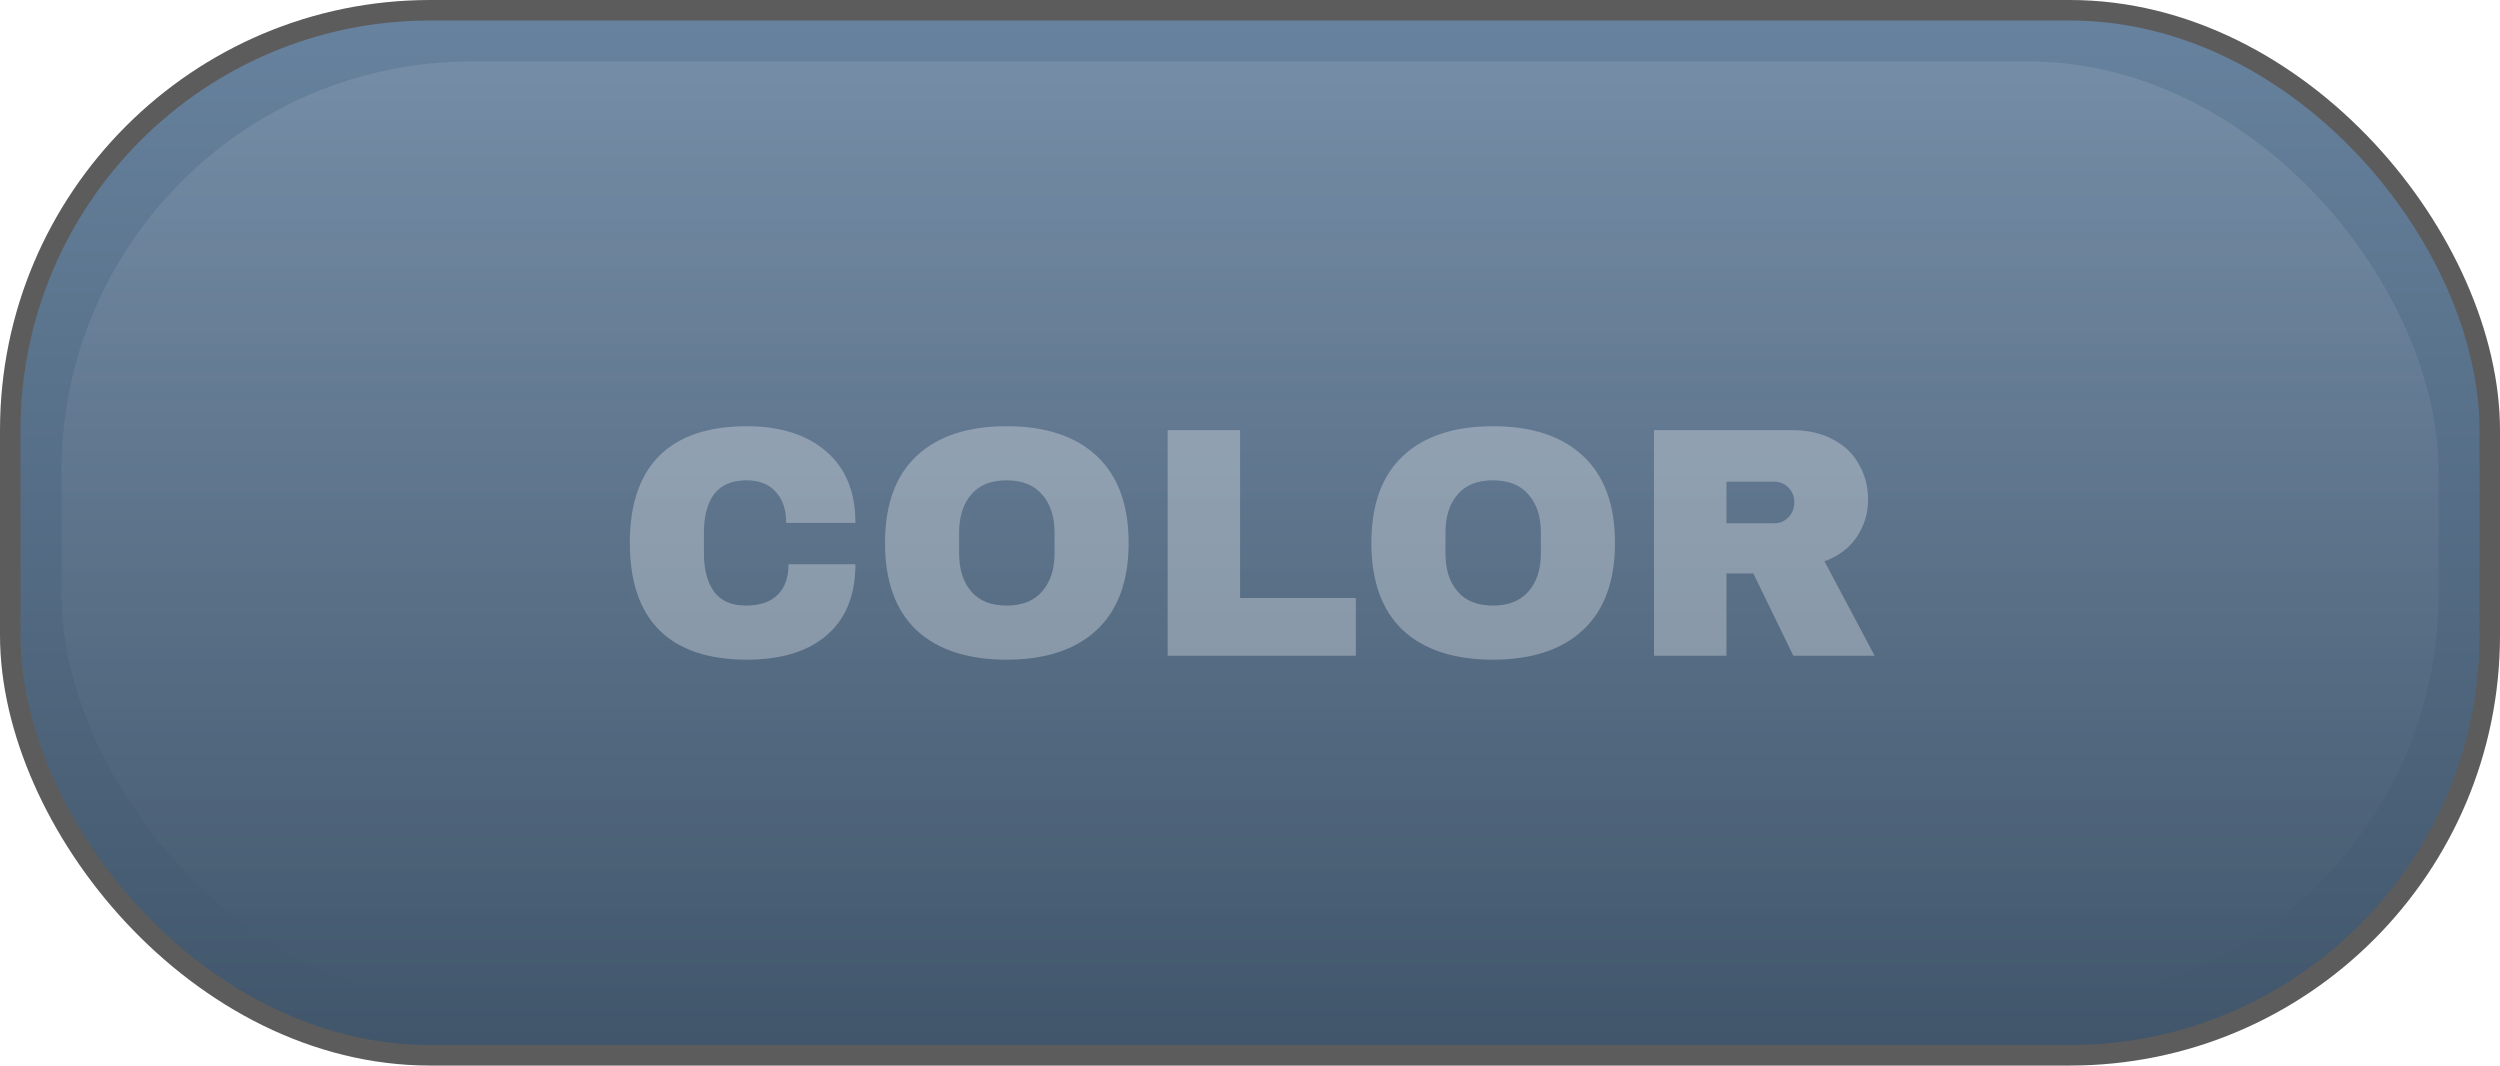 <svg width="122" height="52" viewBox="0 0 122 52" fill="none" xmlns="http://www.w3.org/2000/svg">
<rect x="1" y="1" width="120" height="50" rx="20" fill="url(#paint0_linear_822_19084)"/>
<rect width="122" height="52" rx="21" fill="#5C5C5C"/>
<rect x="1" y="1" width="120" height="50" rx="20" fill="url(#paint1_linear_822_19084)"/>
<g style="mix-blend-mode:overlay" opacity="0.1" filter="url(#filter0_f_822_19084)">
<rect x="3" y="3" width="116" height="46" rx="20" fill="url(#paint2_linear_822_19084)"/>
</g>
<path opacity="0.3" d="M36.448 20.8C38.08 20.8 39.37 21.211 40.32 22.032C41.269 22.843 41.744 24.005 41.744 25.52H38.368C38.368 24.88 38.197 24.373 37.856 24C37.525 23.627 37.05 23.44 36.432 23.44C35.717 23.44 35.189 23.664 34.848 24.112C34.517 24.56 34.352 25.184 34.352 25.984V27.008C34.352 27.797 34.517 28.421 34.848 28.88C35.189 29.328 35.706 29.552 36.4 29.552C37.082 29.552 37.6 29.376 37.952 29.024C38.304 28.672 38.48 28.176 38.48 27.536H41.744C41.744 29.04 41.28 30.192 40.352 30.992C39.434 31.792 38.133 32.192 36.448 32.192C34.57 32.192 33.146 31.712 32.176 30.752C31.216 29.792 30.736 28.373 30.736 26.496C30.736 24.619 31.216 23.2 32.176 22.24C33.146 21.28 34.57 20.8 36.448 20.8ZM49.125 20.8C51.023 20.8 52.49 21.285 53.525 22.256C54.559 23.227 55.077 24.64 55.077 26.496C55.077 28.352 54.559 29.765 53.525 30.736C52.49 31.707 51.023 32.192 49.125 32.192C47.226 32.192 45.759 31.712 44.725 30.752C43.701 29.781 43.189 28.363 43.189 26.496C43.189 24.629 43.701 23.216 44.725 22.256C45.759 21.285 47.226 20.8 49.125 20.8ZM49.125 23.44C48.367 23.44 47.791 23.669 47.397 24.128C47.002 24.587 46.805 25.205 46.805 25.984V27.008C46.805 27.787 47.002 28.405 47.397 28.864C47.791 29.323 48.367 29.552 49.125 29.552C49.882 29.552 50.458 29.323 50.853 28.864C51.258 28.405 51.461 27.787 51.461 27.008V25.984C51.461 25.205 51.258 24.587 50.853 24.128C50.458 23.669 49.882 23.44 49.125 23.44ZM56.981 20.992H60.517V29.184H66.165V32H56.981V20.992ZM72.859 20.8C74.758 20.8 76.225 21.285 77.259 22.256C78.294 23.227 78.811 24.64 78.811 26.496C78.811 28.352 78.294 29.765 77.259 30.736C76.225 31.707 74.758 32.192 72.859 32.192C70.96 32.192 69.494 31.712 68.459 30.752C67.435 29.781 66.923 28.363 66.923 26.496C66.923 24.629 67.435 23.216 68.459 22.256C69.494 21.285 70.96 20.8 72.859 20.8ZM72.859 23.44C72.102 23.44 71.526 23.669 71.131 24.128C70.737 24.587 70.539 25.205 70.539 25.984V27.008C70.539 27.787 70.737 28.405 71.131 28.864C71.526 29.323 72.102 29.552 72.859 29.552C73.617 29.552 74.192 29.323 74.587 28.864C74.993 28.405 75.195 27.787 75.195 27.008V25.984C75.195 25.205 74.993 24.587 74.587 24.128C74.192 23.669 73.617 23.44 72.859 23.44ZM91.163 24.368C91.163 25.04 90.982 25.648 90.619 26.192C90.257 26.736 89.729 27.136 89.035 27.392L91.483 32H87.515L85.563 27.984H84.251V32H80.715V20.992H87.451C88.241 20.992 88.913 21.147 89.467 21.456C90.033 21.755 90.454 22.165 90.731 22.688C91.019 23.2 91.163 23.76 91.163 24.368ZM87.563 24.512C87.563 24.224 87.467 23.984 87.275 23.792C87.083 23.6 86.849 23.504 86.571 23.504H84.251V25.536H86.571C86.849 25.536 87.083 25.44 87.275 25.248C87.467 25.045 87.563 24.8 87.563 24.512Z" fill="white"/>
<defs>
<filter id="filter0_f_822_19084" x="0.333" y="0.333" width="121.333" height="51.333" filterUnits="userSpaceOnUse" color-interpolation-filters="sRGB">
<feFlood flood-opacity="0" result="BackgroundImageFix"/>
<feBlend mode="normal" in="SourceGraphic" in2="BackgroundImageFix" result="shape"/>
<feGaussianBlur stdDeviation="1.333" result="effect1_foregroundBlur_822_19084"/>
</filter>
<linearGradient id="paint0_linear_822_19084" x1="61" y1="1" x2="61" y2="51" gradientUnits="userSpaceOnUse">
<stop stop-color="#F88000"/>
<stop offset="1" stop-color="#F16C00"/>
</linearGradient>
<linearGradient id="paint1_linear_822_19084" x1="61" y1="1" x2="61" y2="51" gradientUnits="userSpaceOnUse">
<stop stop-color="#67829E"/>
<stop offset="1" stop-color="#41566B"/>
</linearGradient>
<linearGradient id="paint2_linear_822_19084" x1="62.415" y1="3" x2="62.415" y2="49" gradientUnits="userSpaceOnUse">
<stop stop-color="white"/>
<stop offset="1" stop-color="white" stop-opacity="0"/>
</linearGradient>
</defs>
</svg>
